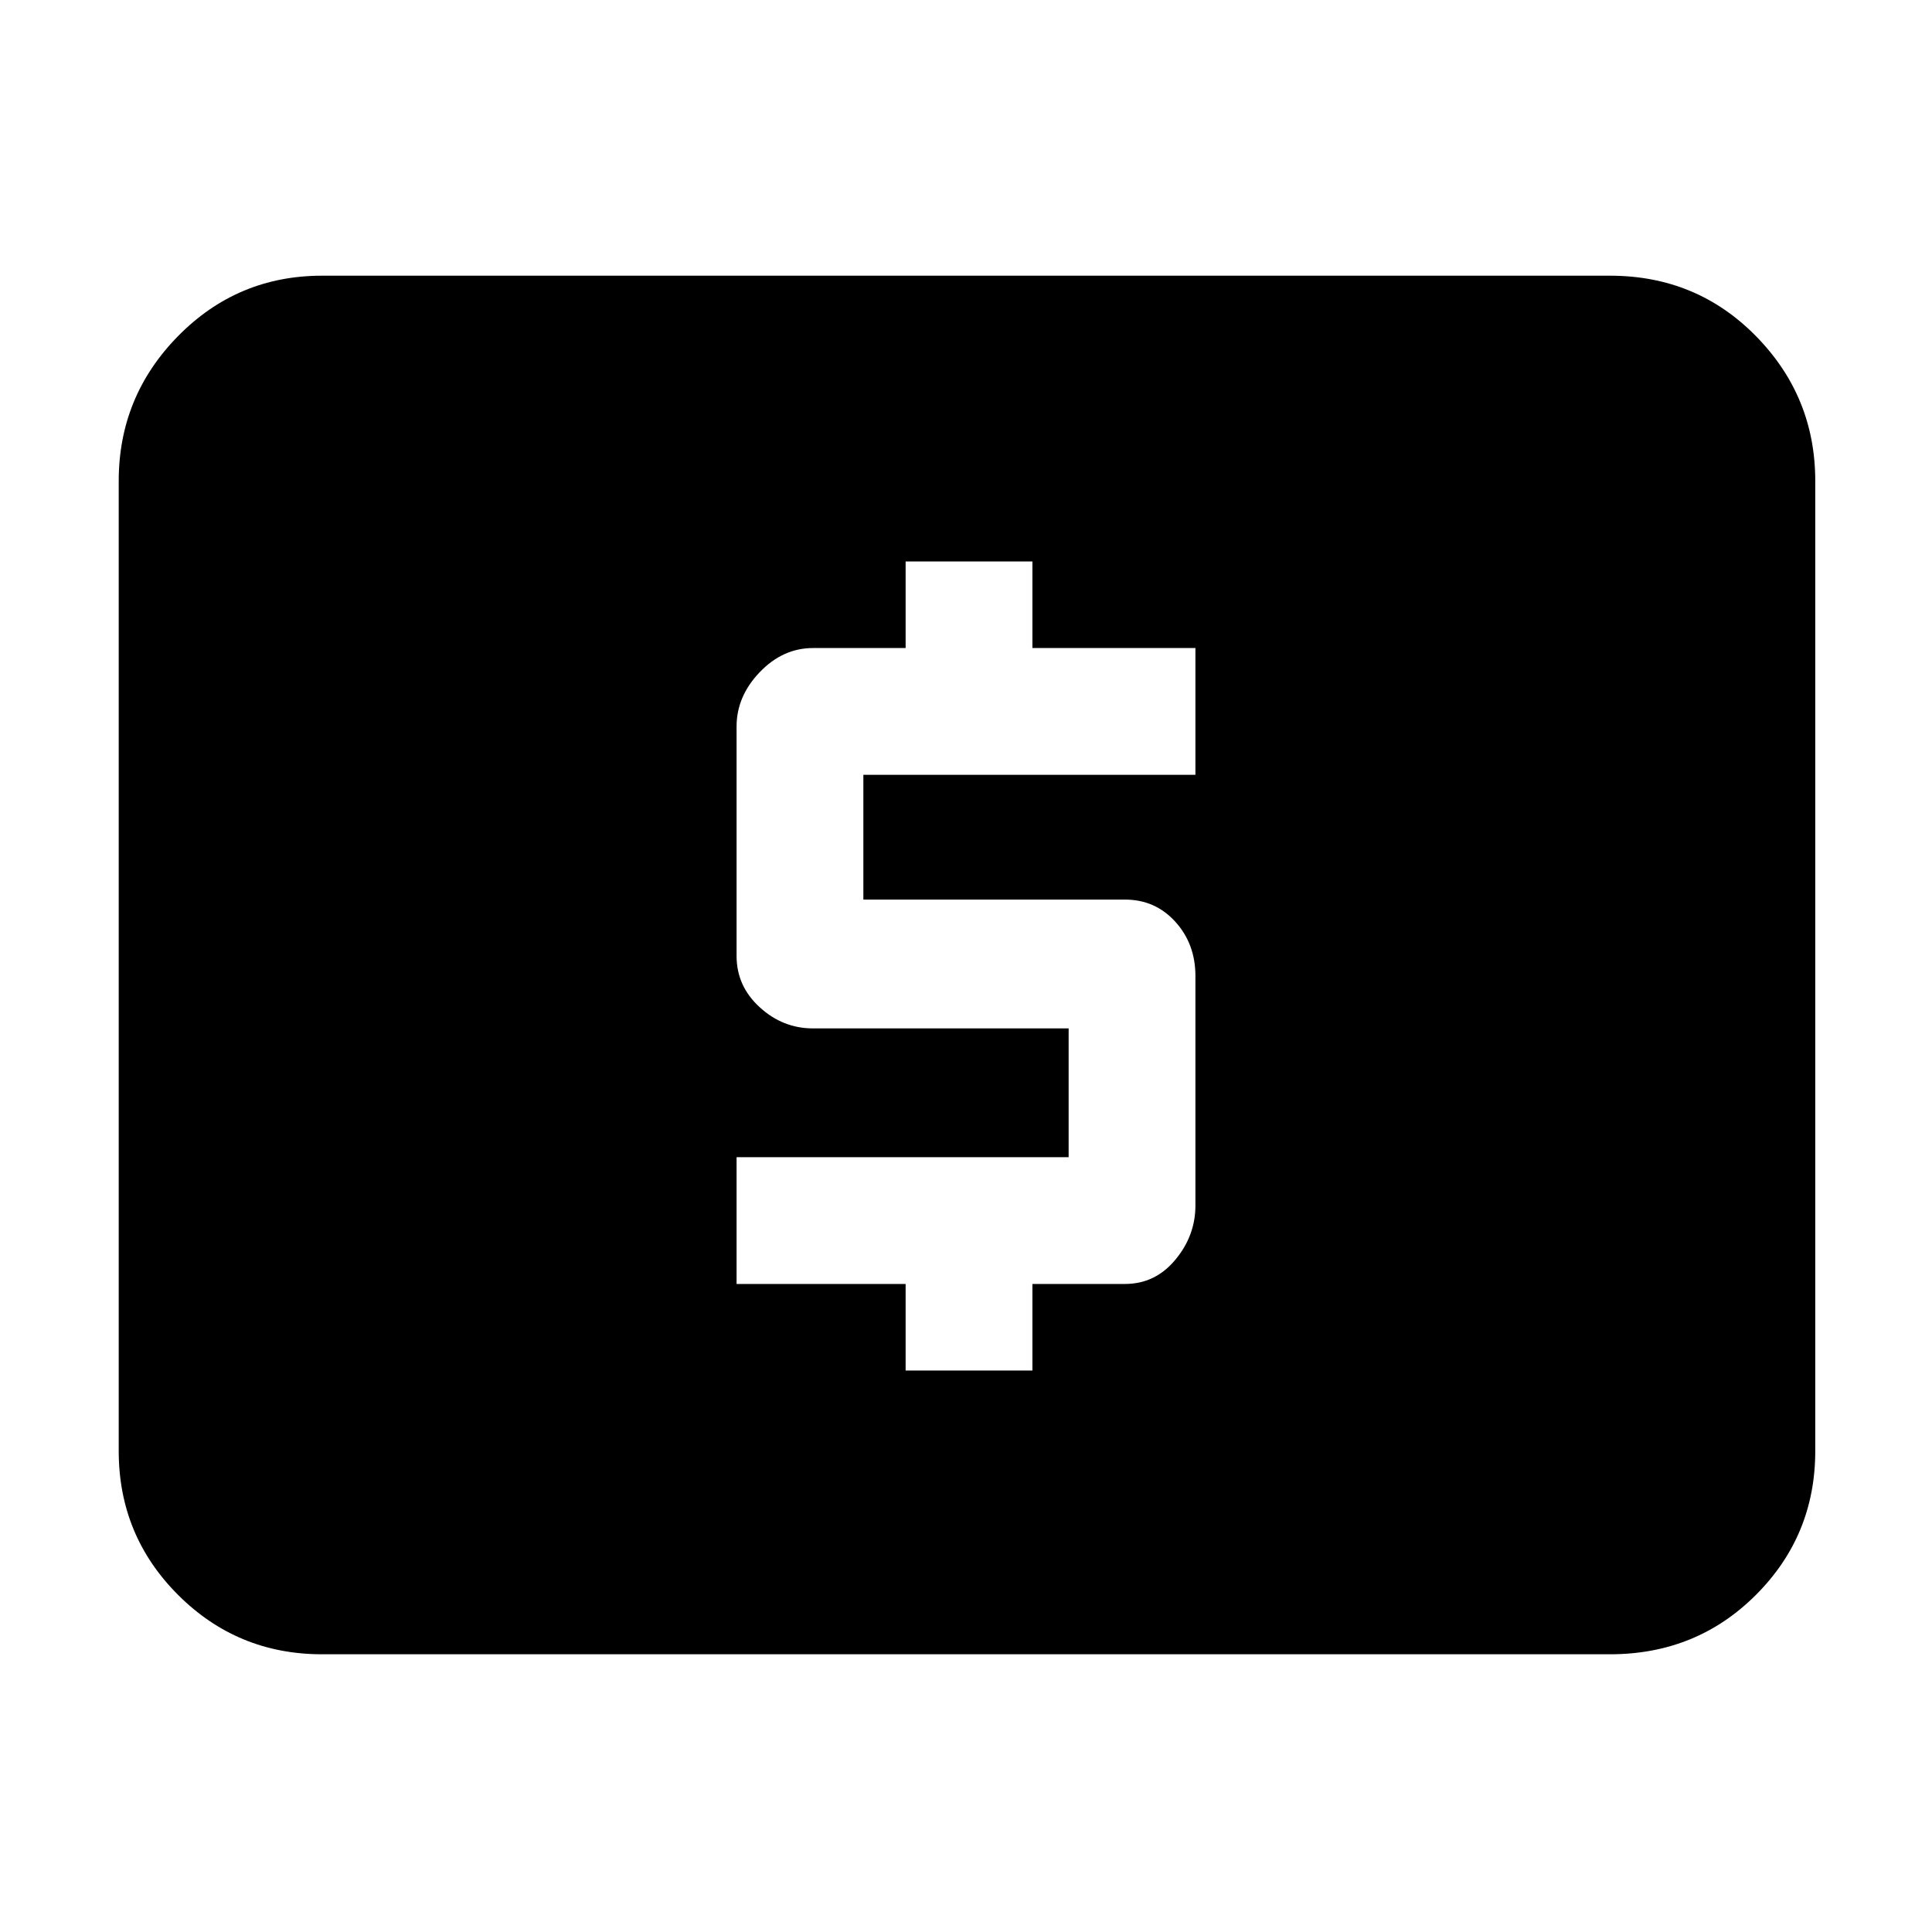 <svg xmlns="http://www.w3.org/2000/svg" height="40" width="40"><path d="M18.75 28.375h2.625v-1.792h1.917q.625 0 1.041-.5.417-.5.417-1.125v-4.75q0-.666-.417-1.125-.416-.458-1.041-.458h-5.417v-2.583h6.875v-2.625h-3.375v-1.792H18.75v1.792h-1.917q-.625 0-1.104.5-.479.5-.479 1.125v4.75q0 .625.479 1.062.479.438 1.104.438h5.292v2.666H15.25v2.625h3.5ZM6.667 34.25q-1.75 0-2.98-1.229-1.229-1.229-1.229-2.979V9.958q0-1.75 1.229-3 1.23-1.25 2.98-1.25h26.666q1.792 0 3.021 1.25 1.229 1.25 1.229 3v20.084q0 1.75-1.229 2.979t-3.021 1.229Z"/></svg>